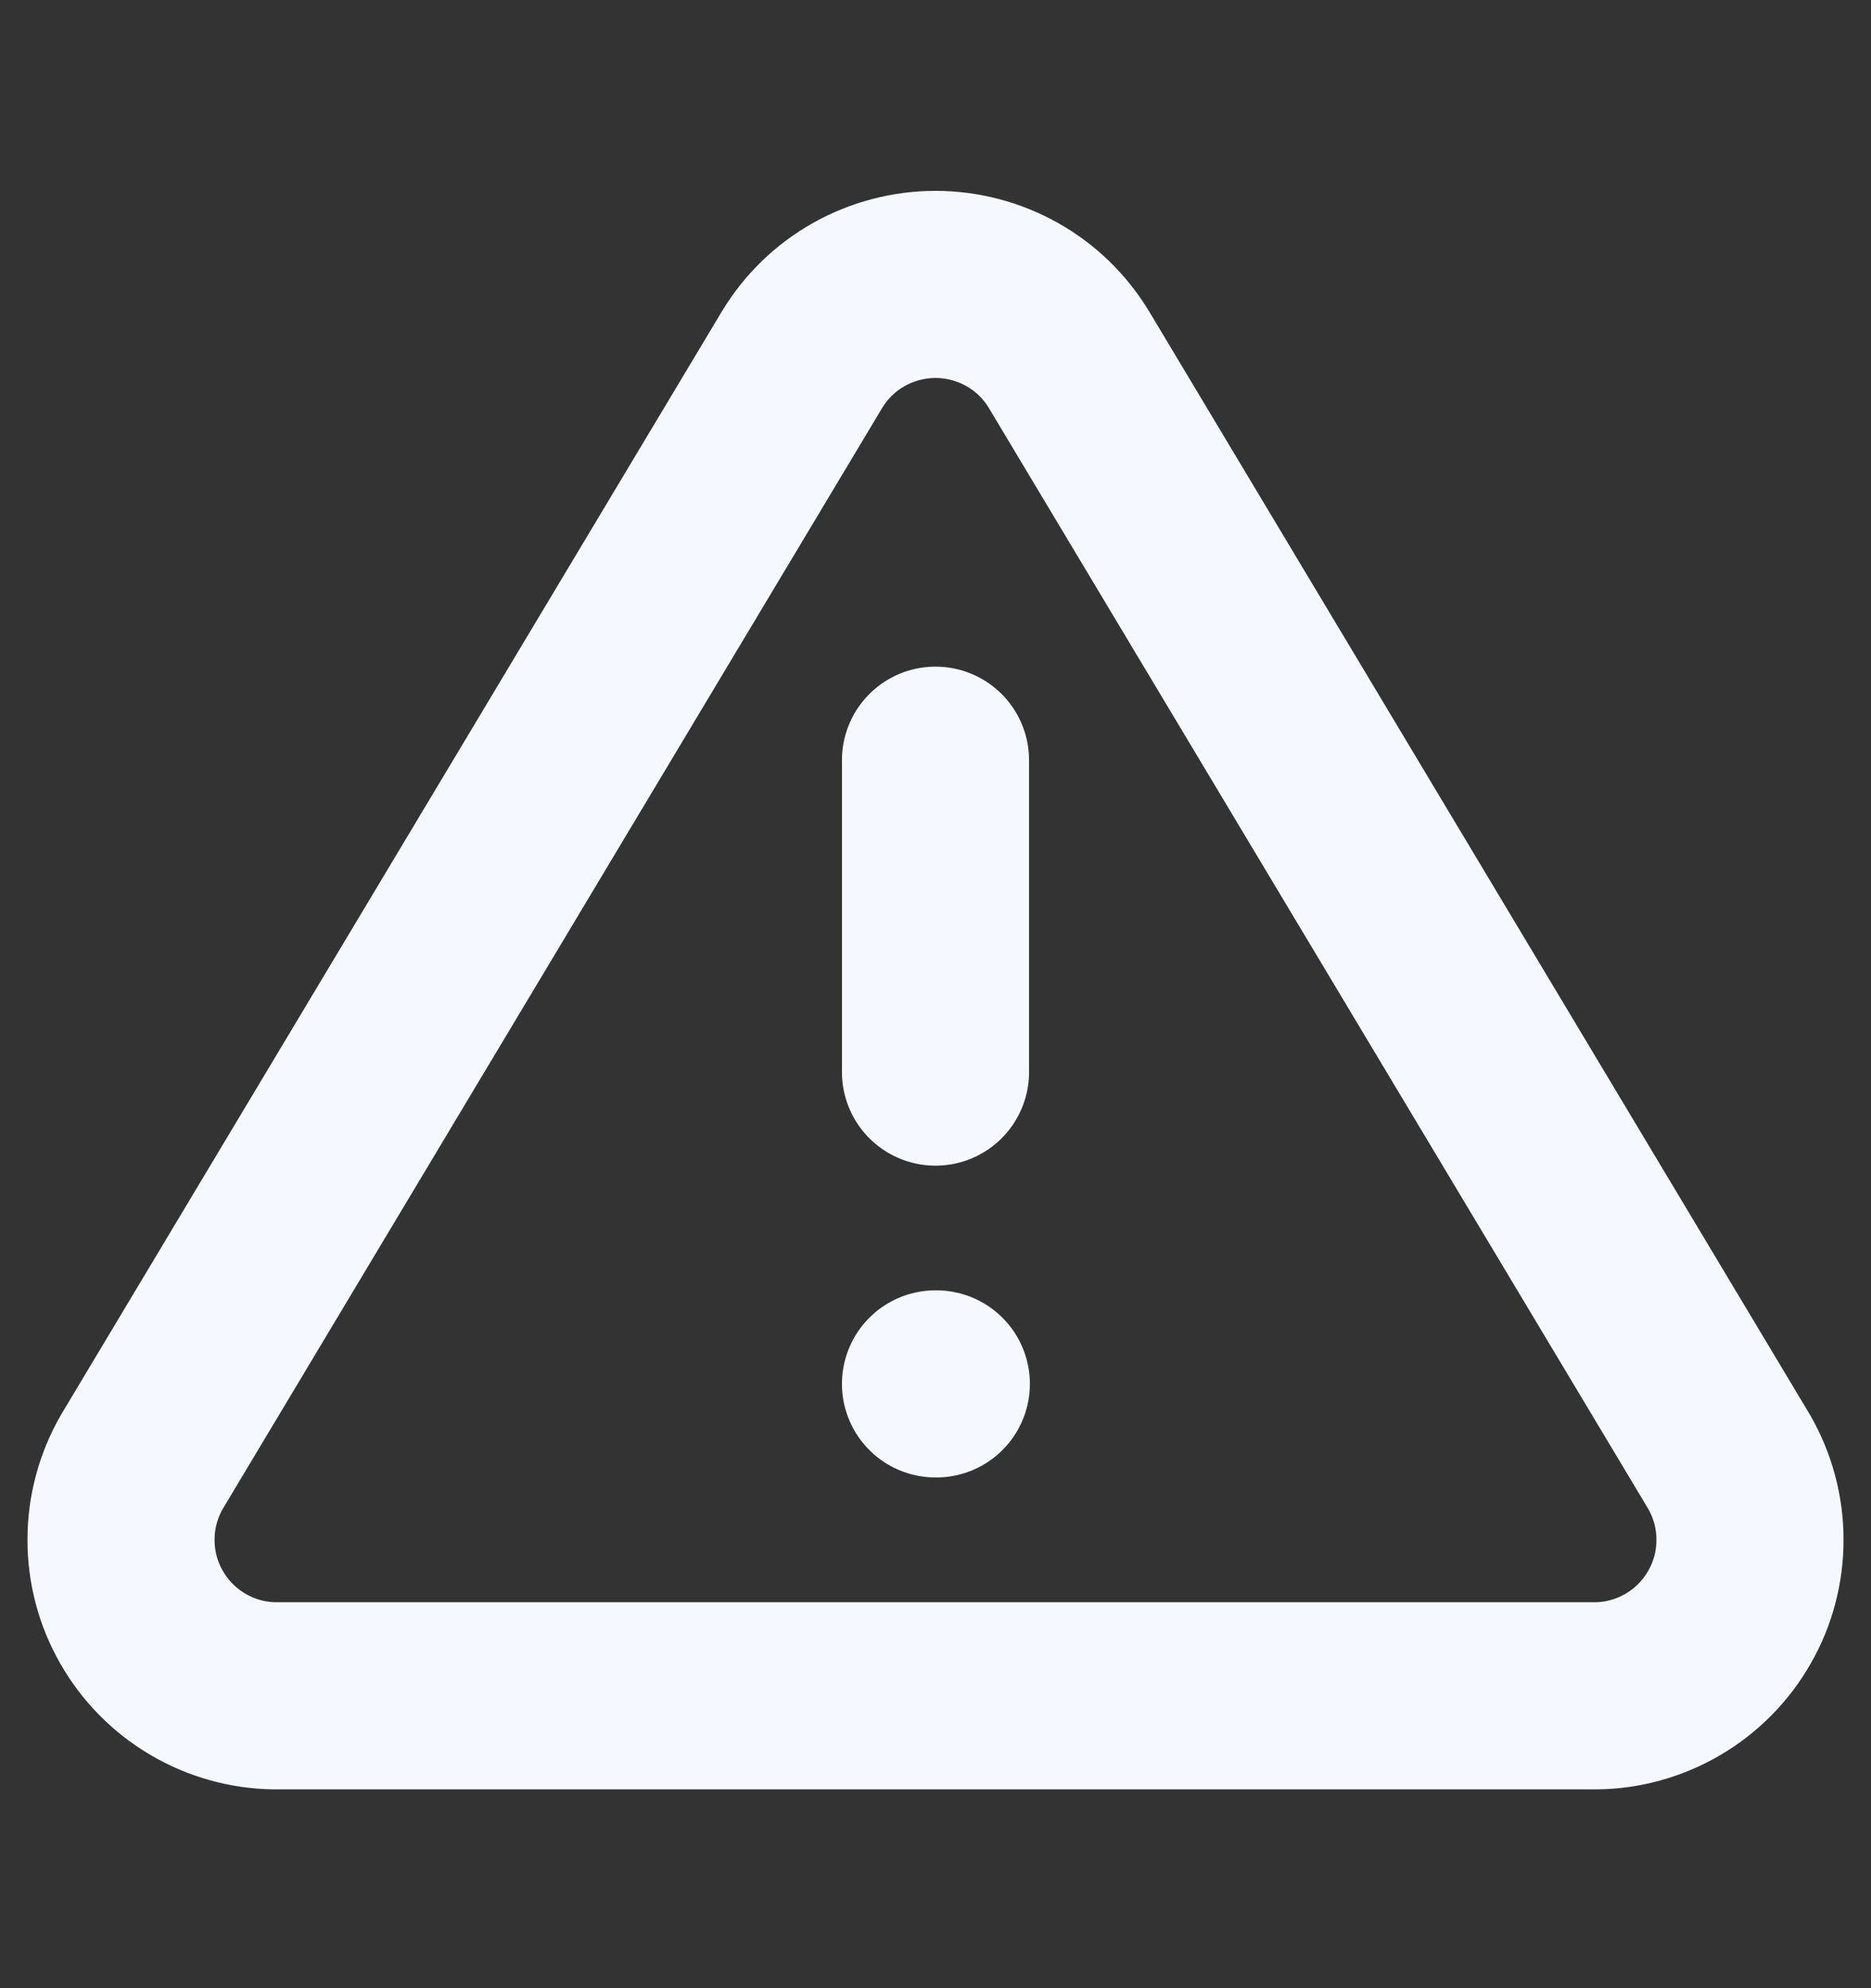 <svg width="16" height="17" viewBox="0 0 16 17" fill="none" xmlns="http://www.w3.org/2000/svg">
<rect x="0" y="0" width="16" height="17" fill="#333333" stroke="none"/>
<path d="M8 6.5V9.167M8 11.833H8.007M6.86 3.073L1.213 12.5C1.097 12.702 1.035 12.93 1.035 13.163C1.034 13.396 1.094 13.625 1.21 13.827C1.325 14.029 1.491 14.198 1.692 14.316C1.892 14.434 2.121 14.498 2.353 14.5H13.647C13.88 14.498 14.107 14.434 14.308 14.316C14.509 14.198 14.675 14.029 14.79 13.827C14.906 13.625 14.966 13.396 14.965 13.163C14.965 12.93 14.903 12.702 14.787 12.5L9.14 3.073C9.021 2.877 8.854 2.715 8.654 2.603C8.454 2.491 8.229 2.432 8 2.432C7.771 2.432 7.546 2.491 7.346 2.603C7.146 2.715 6.979 2.877 6.86 3.073Z" stroke="#F5F9FF" stroke-width="1.6" stroke-linecap="round" stroke-linejoin="round"/>
</svg>
